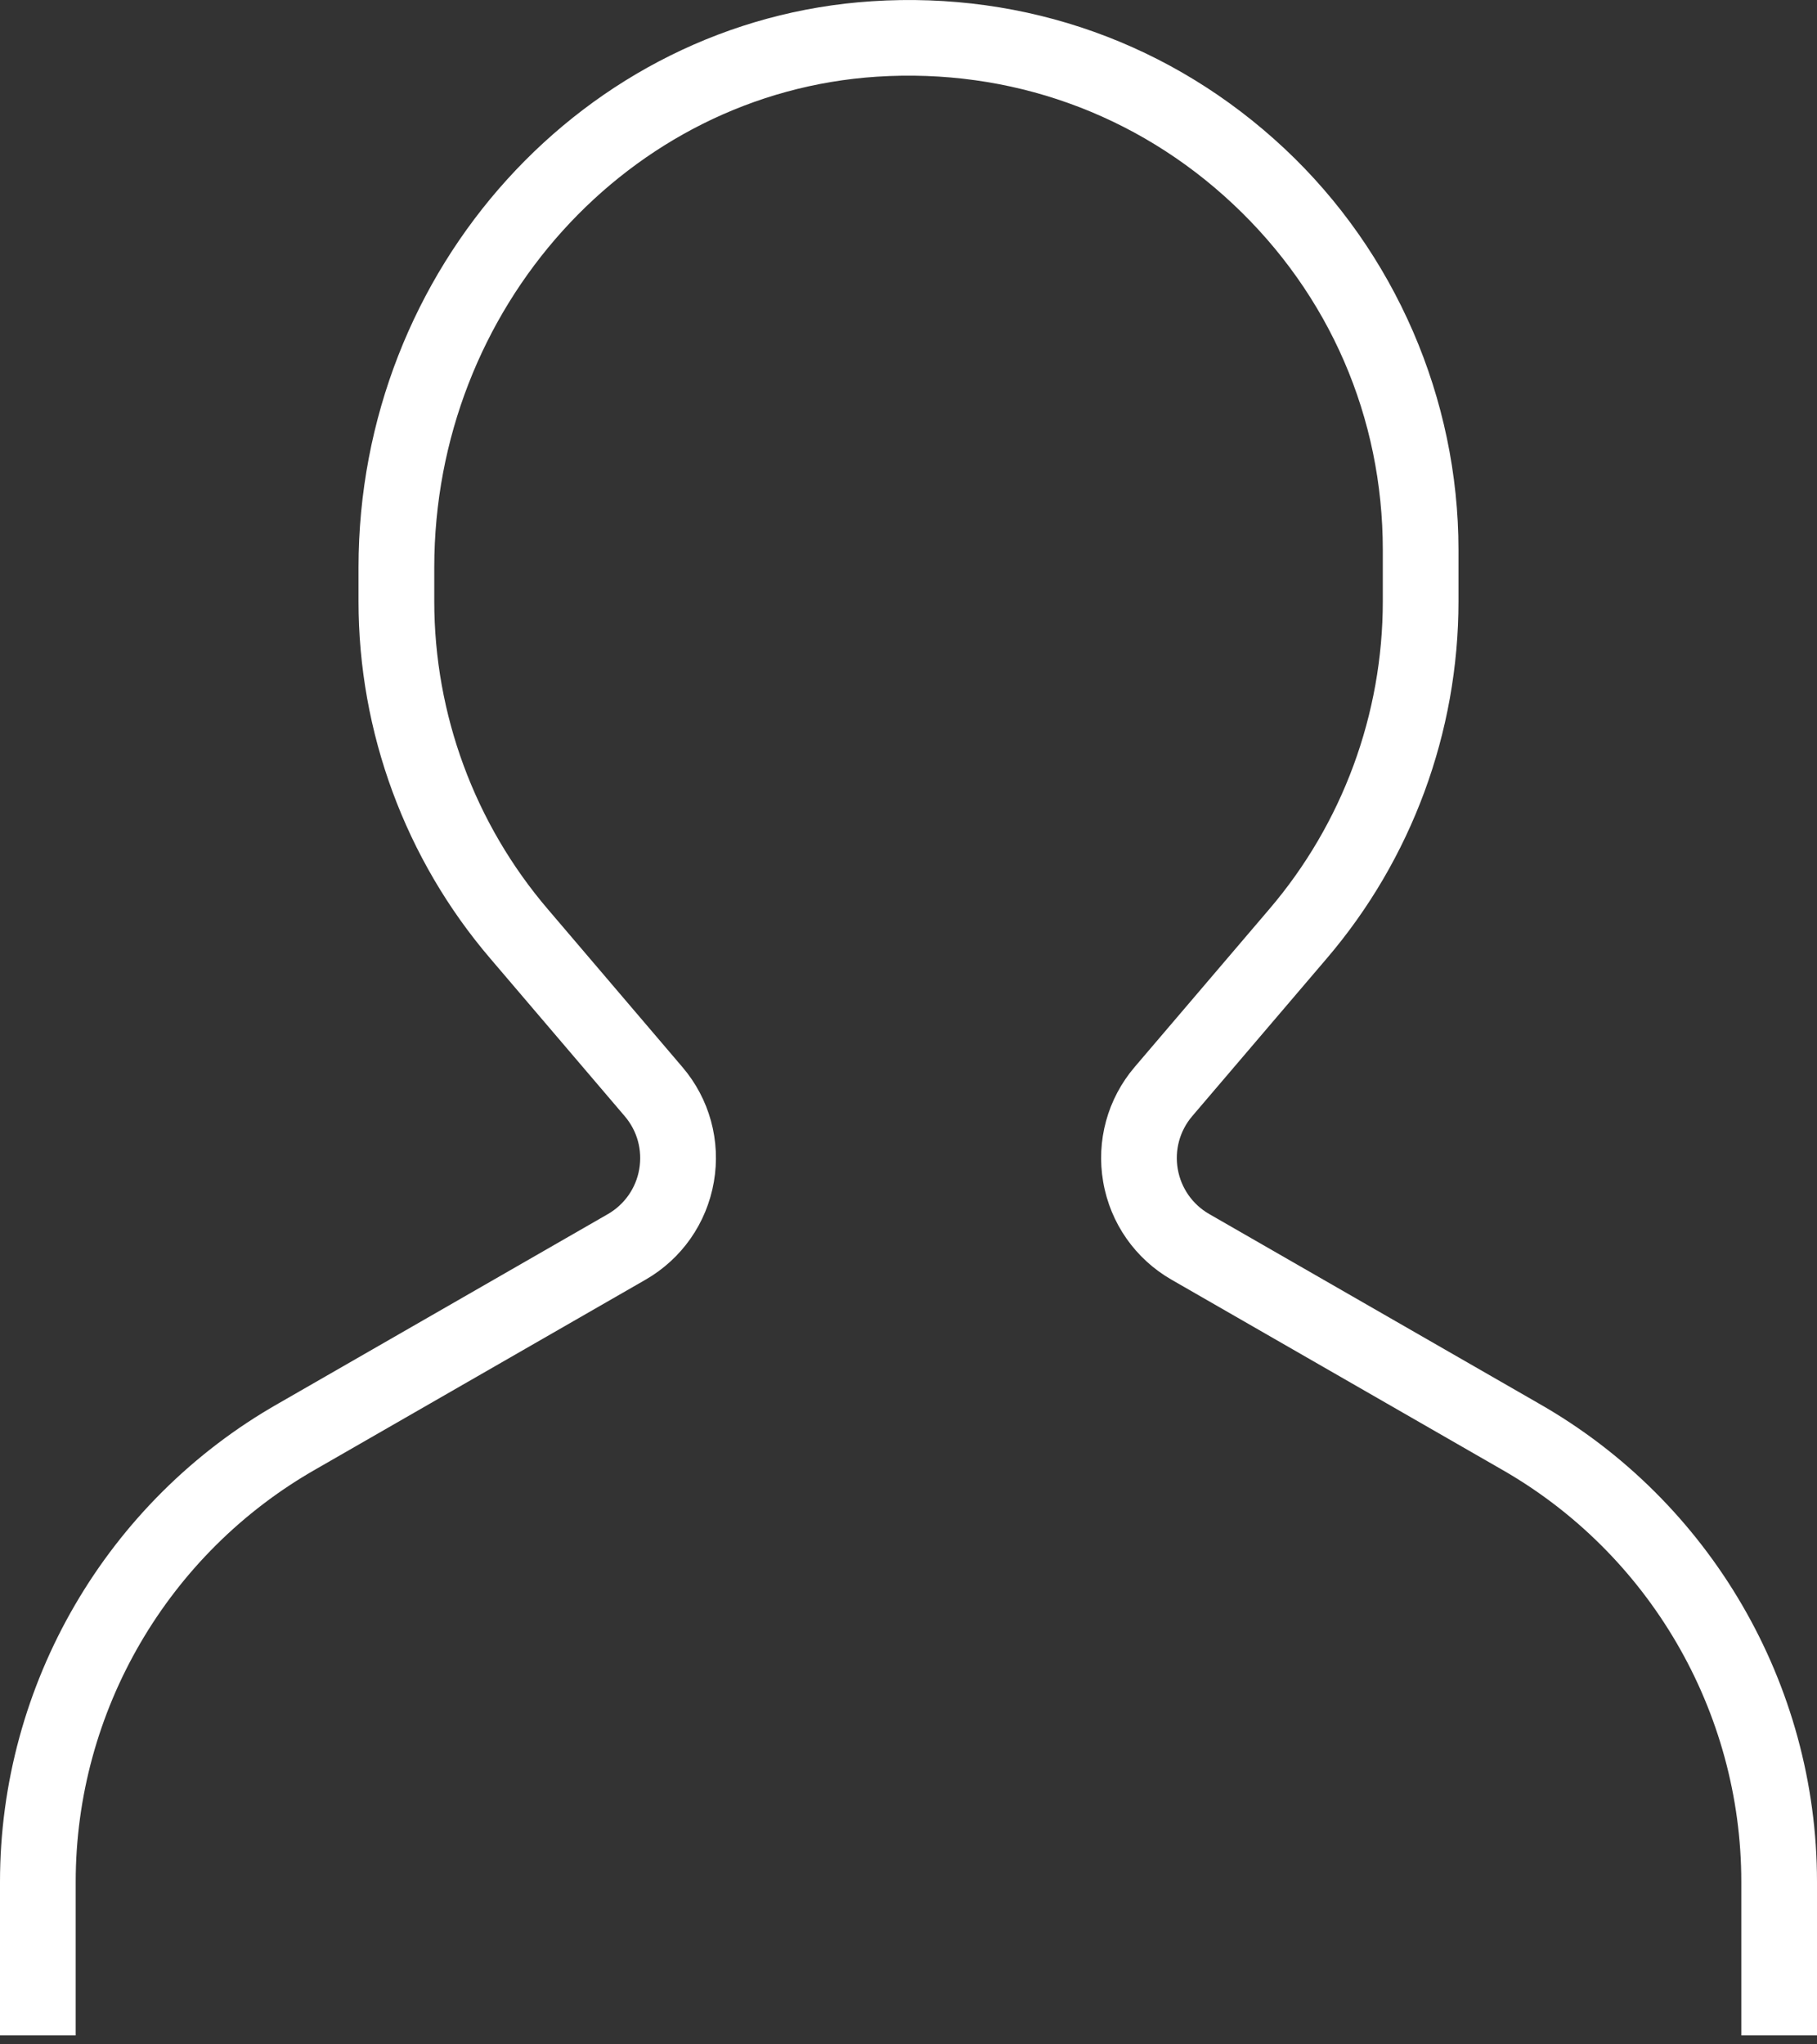 <svg viewBox="0 0 80 90" xmlns="http://www.w3.org/2000/svg"><rect x="0" y="0" width="80" height="90" fill="#333333" stroke="none"/><path d="M67.74 61.78l-14.5-8.334c-.735-.422-1.24-1.145-1.385-1.98-.145-.835.088-1.685.638-2.33l5.912-6.93c3.747-4.378 5.81-9.967 5.81-15.737v-2.256c0-6.668-2.792-13.108-7.658-17.67C51.622 1.92 45.17-.386 38.392.054c-12.677.82-22.607 11.772-22.607 24.934v1.483c0 5.77 2.063 11.36 5.81 15.736l5.912 6.933c.55.644.783 1.493.638 2.33-.143.834-.648 1.556-1.383 1.98l-14.494 8.33C4.7 66.077 0 74.15 0 82.844v6.76h3.333v-6.76c0-7.5 4.055-14.46 10.59-18.174l14.5-8.334c1.597-.918 2.692-2.487 3.007-4.302.315-1.815-.19-3.66-1.387-5.06l-5.913-6.936c-3.23-3.775-5.01-8.594-5.01-13.57v-1.484c0-11.41 8.562-20.9 19.488-21.608 5.85-.377 11.415 1.61 15.67 5.598 4.26 3.992 6.605 9.404 6.605 15.24v2.254c0 4.976-1.778 9.796-5.01 13.57l-5.915 6.935c-1.195 1.4-1.7 3.246-1.386 5.06.313 1.816 1.41 3.385 3.008 4.303l14.507 8.338c6.525 3.71 10.58 10.67 10.58 18.17v6.76H80v-6.76c0-8.695-4.7-16.768-12.26-21.063z" fill="#ffffff" fill-rule="evenodd"/></svg>